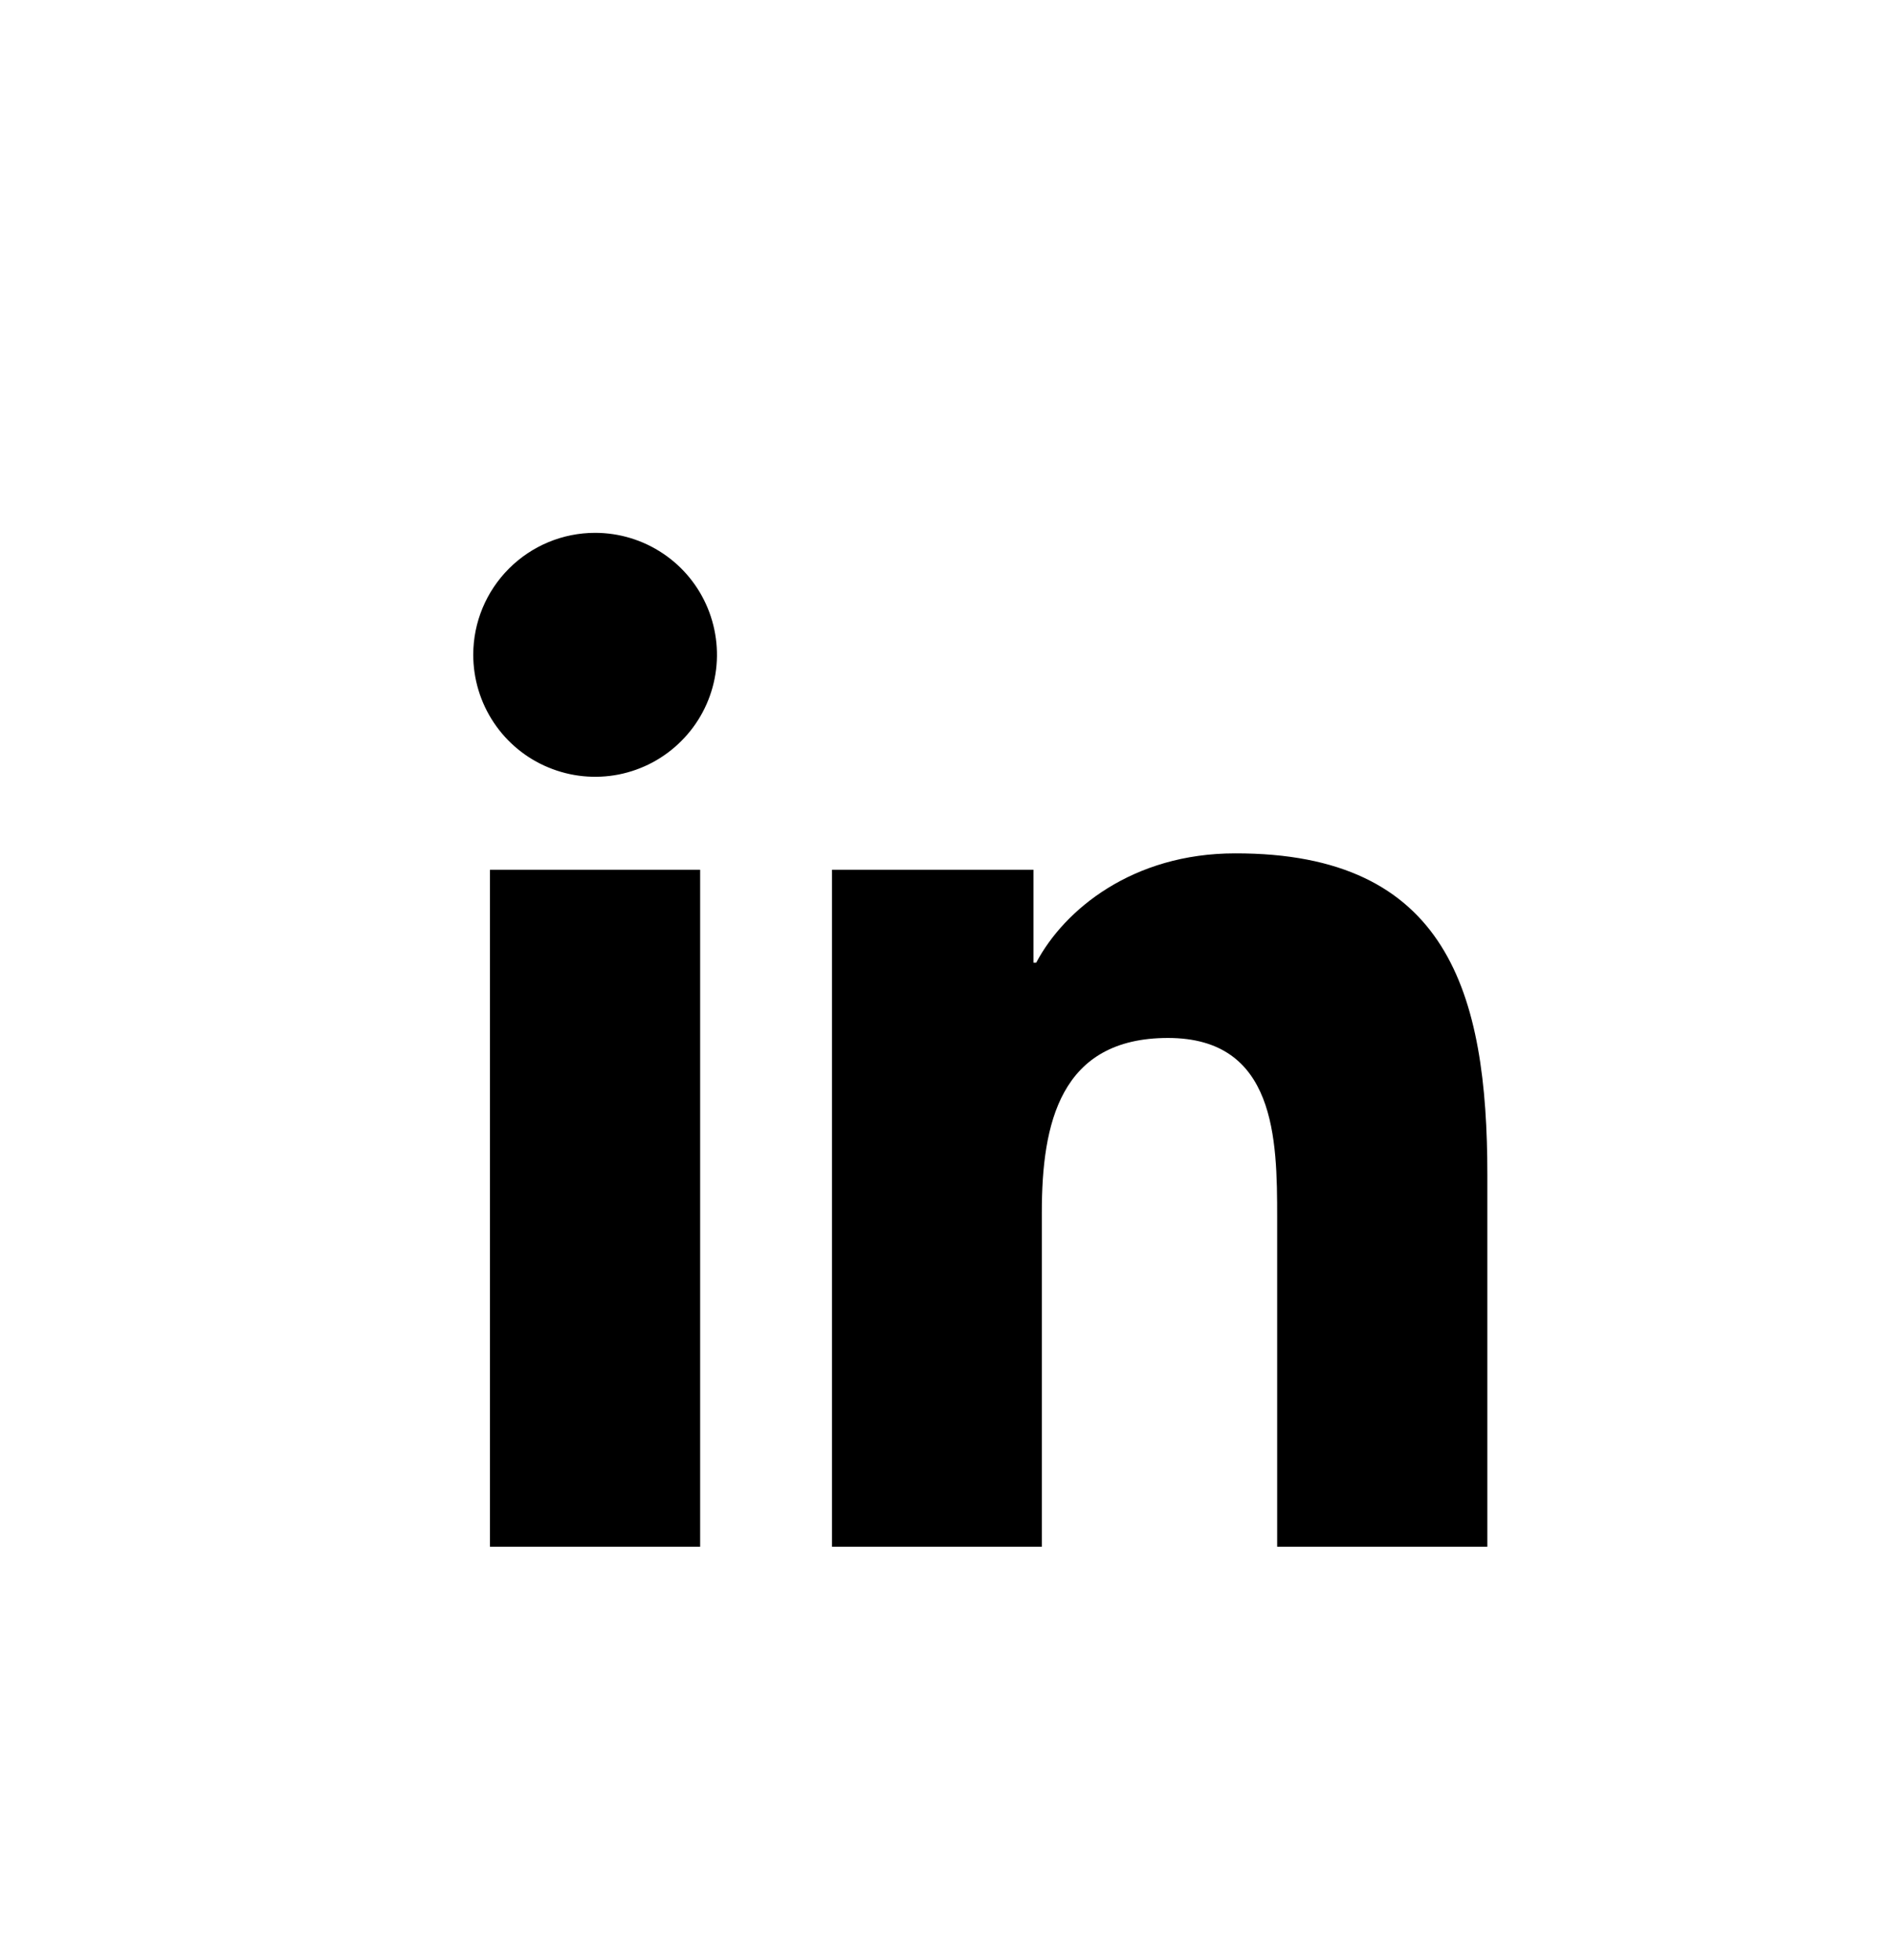 <svg width="28" height="29" viewBox="0 0 28 29" fill="none" xmlns="http://www.w3.org/2000/svg">
<g clip-path="url(#clip0_1506_5099)">
<path d="M7.247 12.867H10.356V22.883H7.247V12.867ZM8.802 7.883C9.159 7.883 9.508 7.989 9.804 8.187C10.101 8.385 10.332 8.667 10.468 8.997C10.604 9.327 10.64 9.69 10.57 10.04C10.501 10.39 10.329 10.712 10.076 10.964C9.824 11.217 9.503 11.388 9.153 11.458C8.803 11.527 8.441 11.491 8.112 11.354C7.782 11.218 7.501 10.986 7.303 10.689C7.105 10.392 7 10.043 7 9.686C7 9.207 7.191 8.749 7.529 8.411C7.867 8.073 8.325 7.883 8.802 7.883ZM12.306 12.867H15.286V14.242H15.327C15.743 13.455 16.756 12.625 18.268 12.625C21.416 12.618 22 14.693 22 17.383V22.883H18.891V18.01C18.891 16.85 18.871 15.356 17.276 15.356C15.681 15.356 15.41 16.621 15.41 17.934V22.883H12.306V12.867Z" fill="black"/>
</g>
<defs>
<clipPath id="clip0_1506_5099">
<rect y="0.883" width="28" height="28" rx="14" fill="white"/>
</clipPath>
</defs>
</svg>
